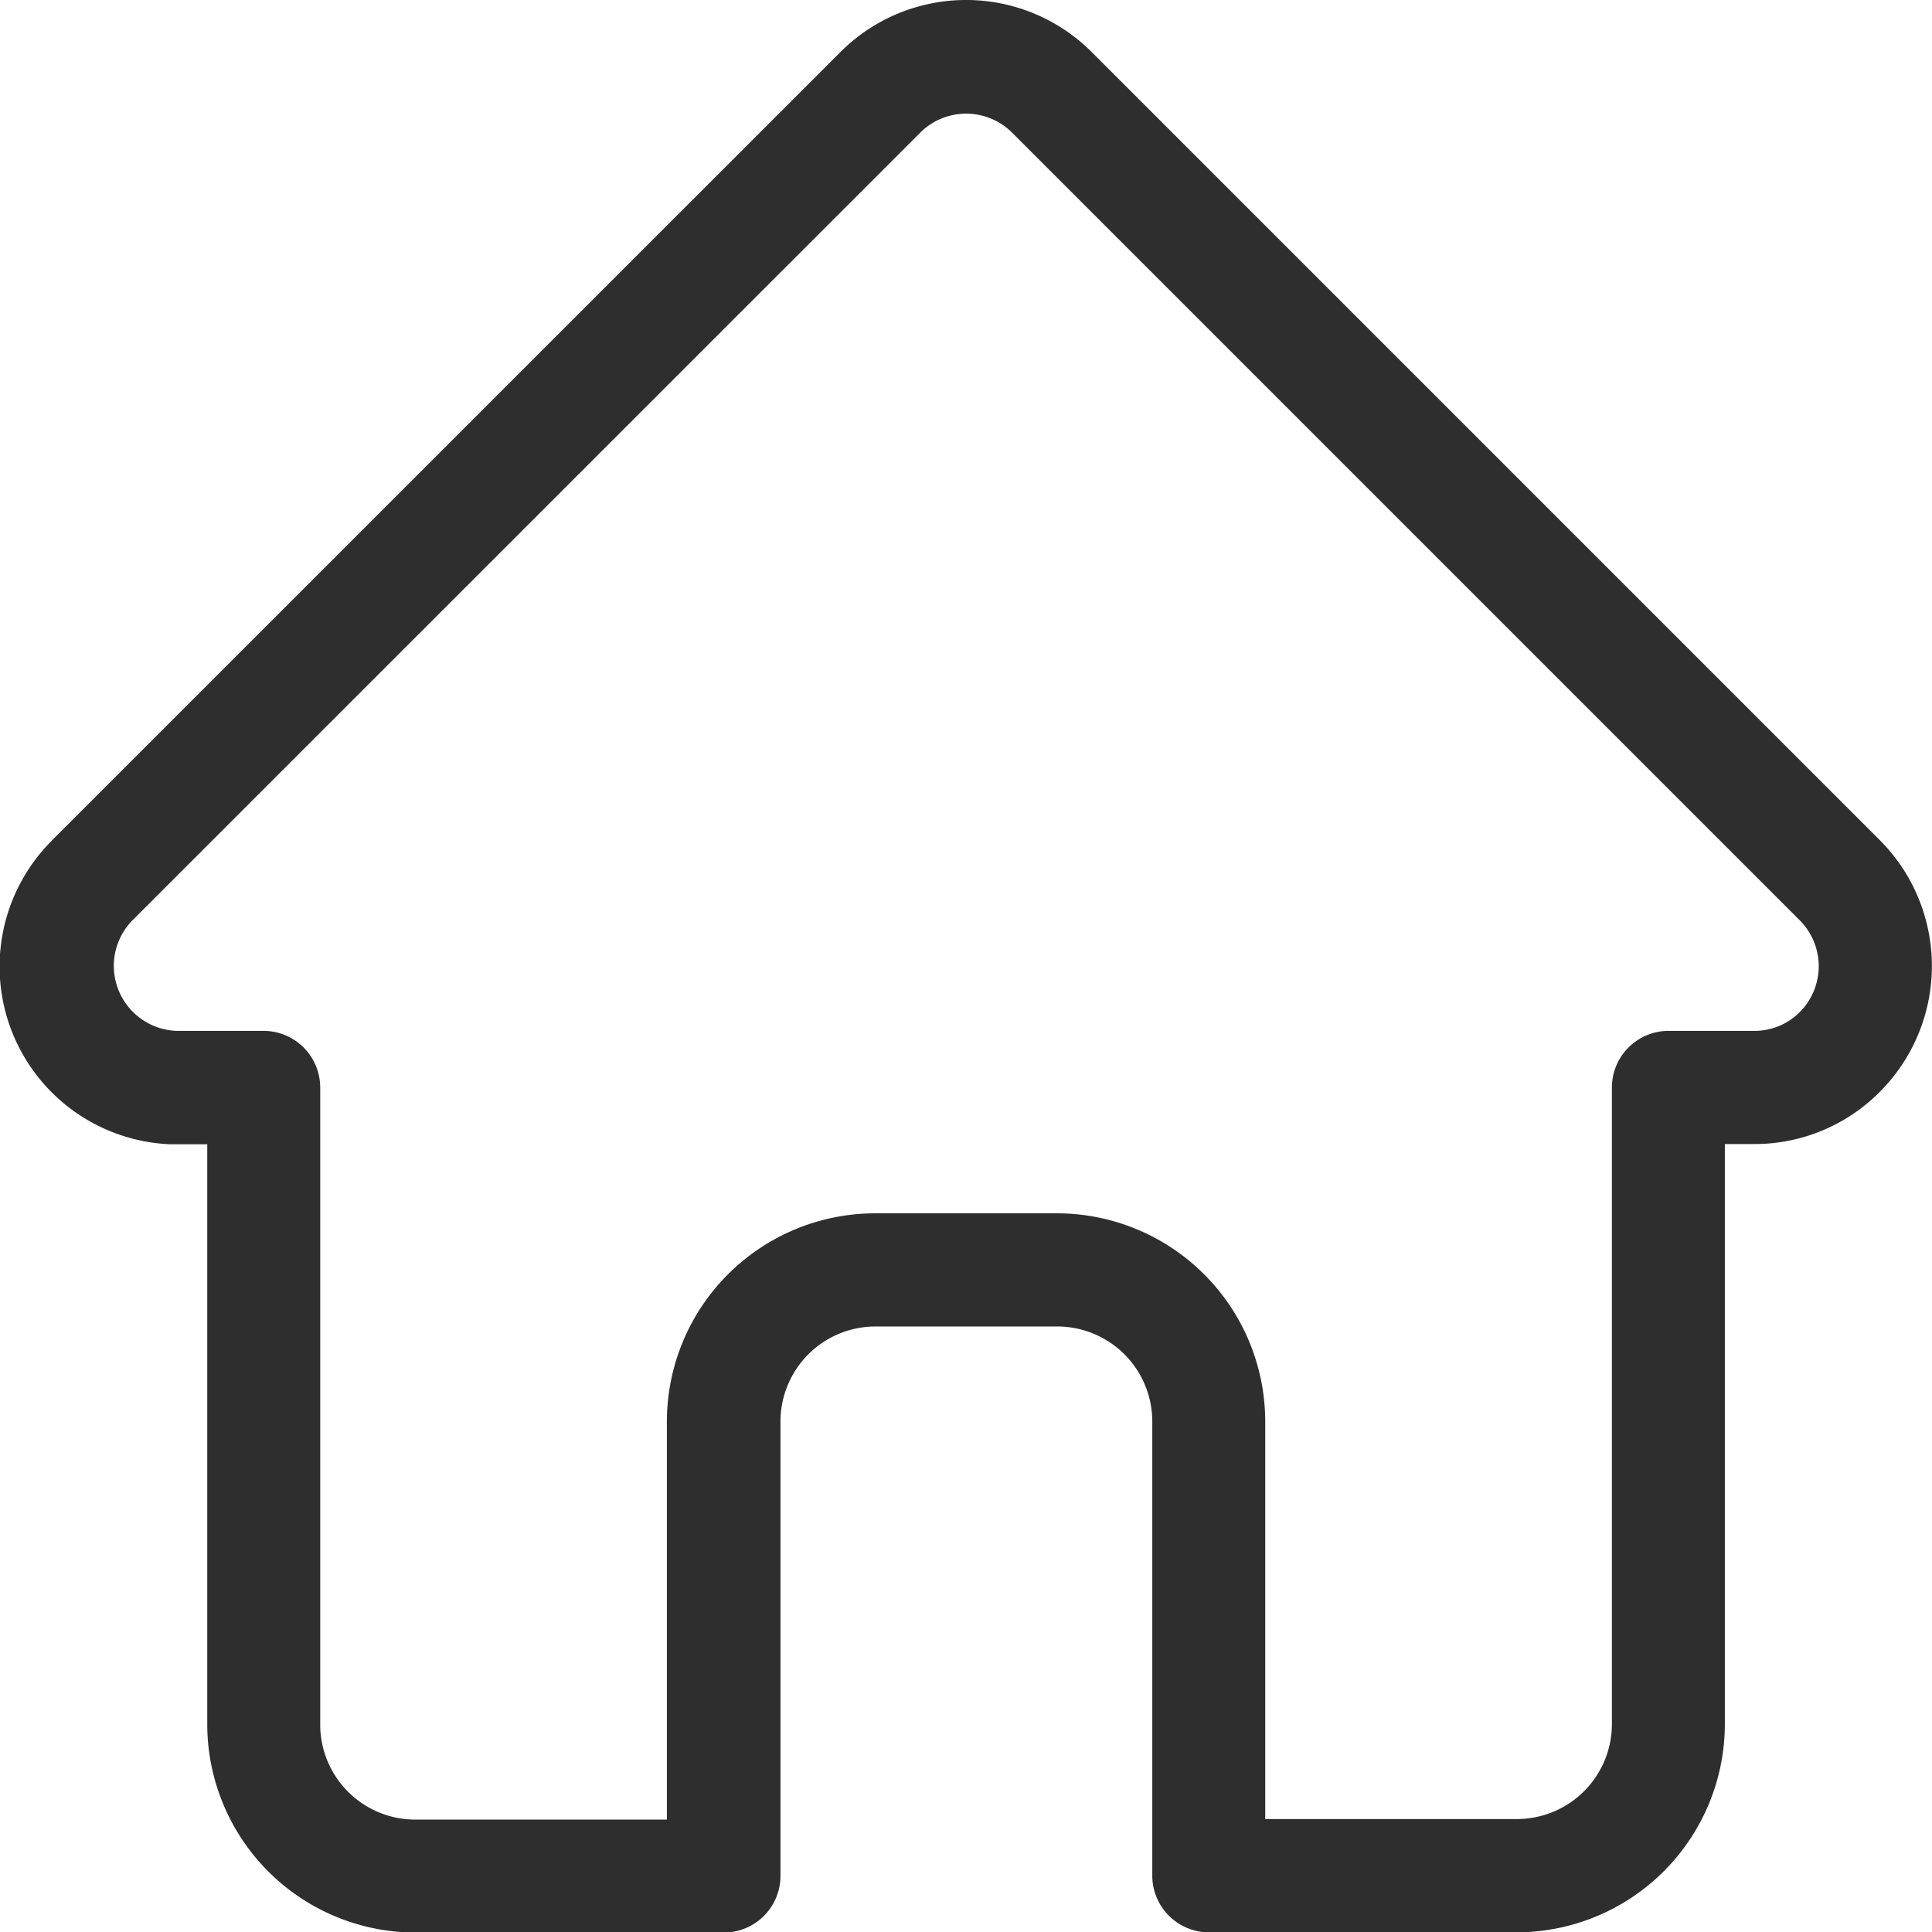 <?xml version="1.0" encoding="UTF-8" standalone="no"?>
<svg
   id="Layer_1"
   data-name="Layer 1"
   viewBox="0 0 178.23 178.25"
   version="1.1"
   sodipodi:docname="home_icon.svg"
   inkscape:version="1.1.2 (b8e25be833, 2022-02-05)"
   xmlns:inkscape="http://www.inkscape.org/namespaces/inkscape"
   xmlns:sodipodi="http://sodipodi.sourceforge.net/DTD/sodipodi-0.dtd"
   xmlns="http://www.w3.org/2000/svg"
   xmlns:svg="http://www.w3.org/2000/svg"
   xmlns:rdf="http://www.w3.org/1999/02/22-rdf-syntax-ns#"
   xmlns:cc="http://creativecommons.org/ns#"
   xmlns:dc="http://purl.org/dc/elements/1.1/">
  <sodipodi:namedview
     id="namedview11"
     pagecolor="#ffffff"
     bordercolor="#666666"
     borderopacity="1.0"
     inkscape:pageshadow="2"
     inkscape:pageopacity="0.0"
     inkscape:pagecheckerboard="0"
     showgrid="false"
     inkscape:zoom="2.4039271"
     inkscape:cx="21.423279"
     inkscape:cy="89.852975"
     inkscape:window-width="1920"
     inkscape:window-height="1017"
     inkscape:window-x="-8"
     inkscape:window-y="-8"
     inkscape:window-maximized="1"
     inkscape:current-layer="Layer_1" />
  <defs
     id="defs4">
    <style
       id="style2">.cls-1{fill:#ac55ff;}</style>
  </defs>
  <title
     id="title6">home</title>
  <path
     class="cls-1"
     d="M340.33,244.41v0L267.6,171.68a16.39,16.39,0,0,0-23.2,0l-72.68,72.67-.07.08a16.41,16.41,0,0,0,10.92,28l.51,0H186v53.51a19.23,19.23,0,0,0,19.21,19.21h28.45a5.23,5.23,0,0,0,5.22-5.23V298a8.77,8.77,0,0,1,8.76-8.76h16.78a8.77,8.77,0,0,1,8.76,8.76V339.9a5.23,5.23,0,0,0,5.22,5.23h28.45A19.23,19.23,0,0,0,326,325.92V272.41h2.69a16.26,16.26,0,0,0,11.6-4.81A16.43,16.43,0,0,0,340.33,244.41Zm-7.4,15.81a5.89,5.89,0,0,1-4.21,1.75h-7.91a5.23,5.23,0,0,0-5.23,5.22v58.73a8.77,8.77,0,0,1-8.76,8.76H283.6V298a19.23,19.23,0,0,0-19.21-19.2H247.61A19.23,19.23,0,0,0,228.4,298v36.73H205.18a8.77,8.77,0,0,1-8.76-8.76V267.19a5.23,5.23,0,0,0-5.23-5.22h-8a6,6,0,0,1-4.11-10.18h0l72.71-72.7a6,6,0,0,1,8.44,0l72.69,72.69,0,0A6,6,0,0,1,332.93,260.22Z"
     transform="translate(-166.88 -166.87)"
     id="path8"
     style="fill:#2e2e2e;fill-opacity:1" />
</svg>
